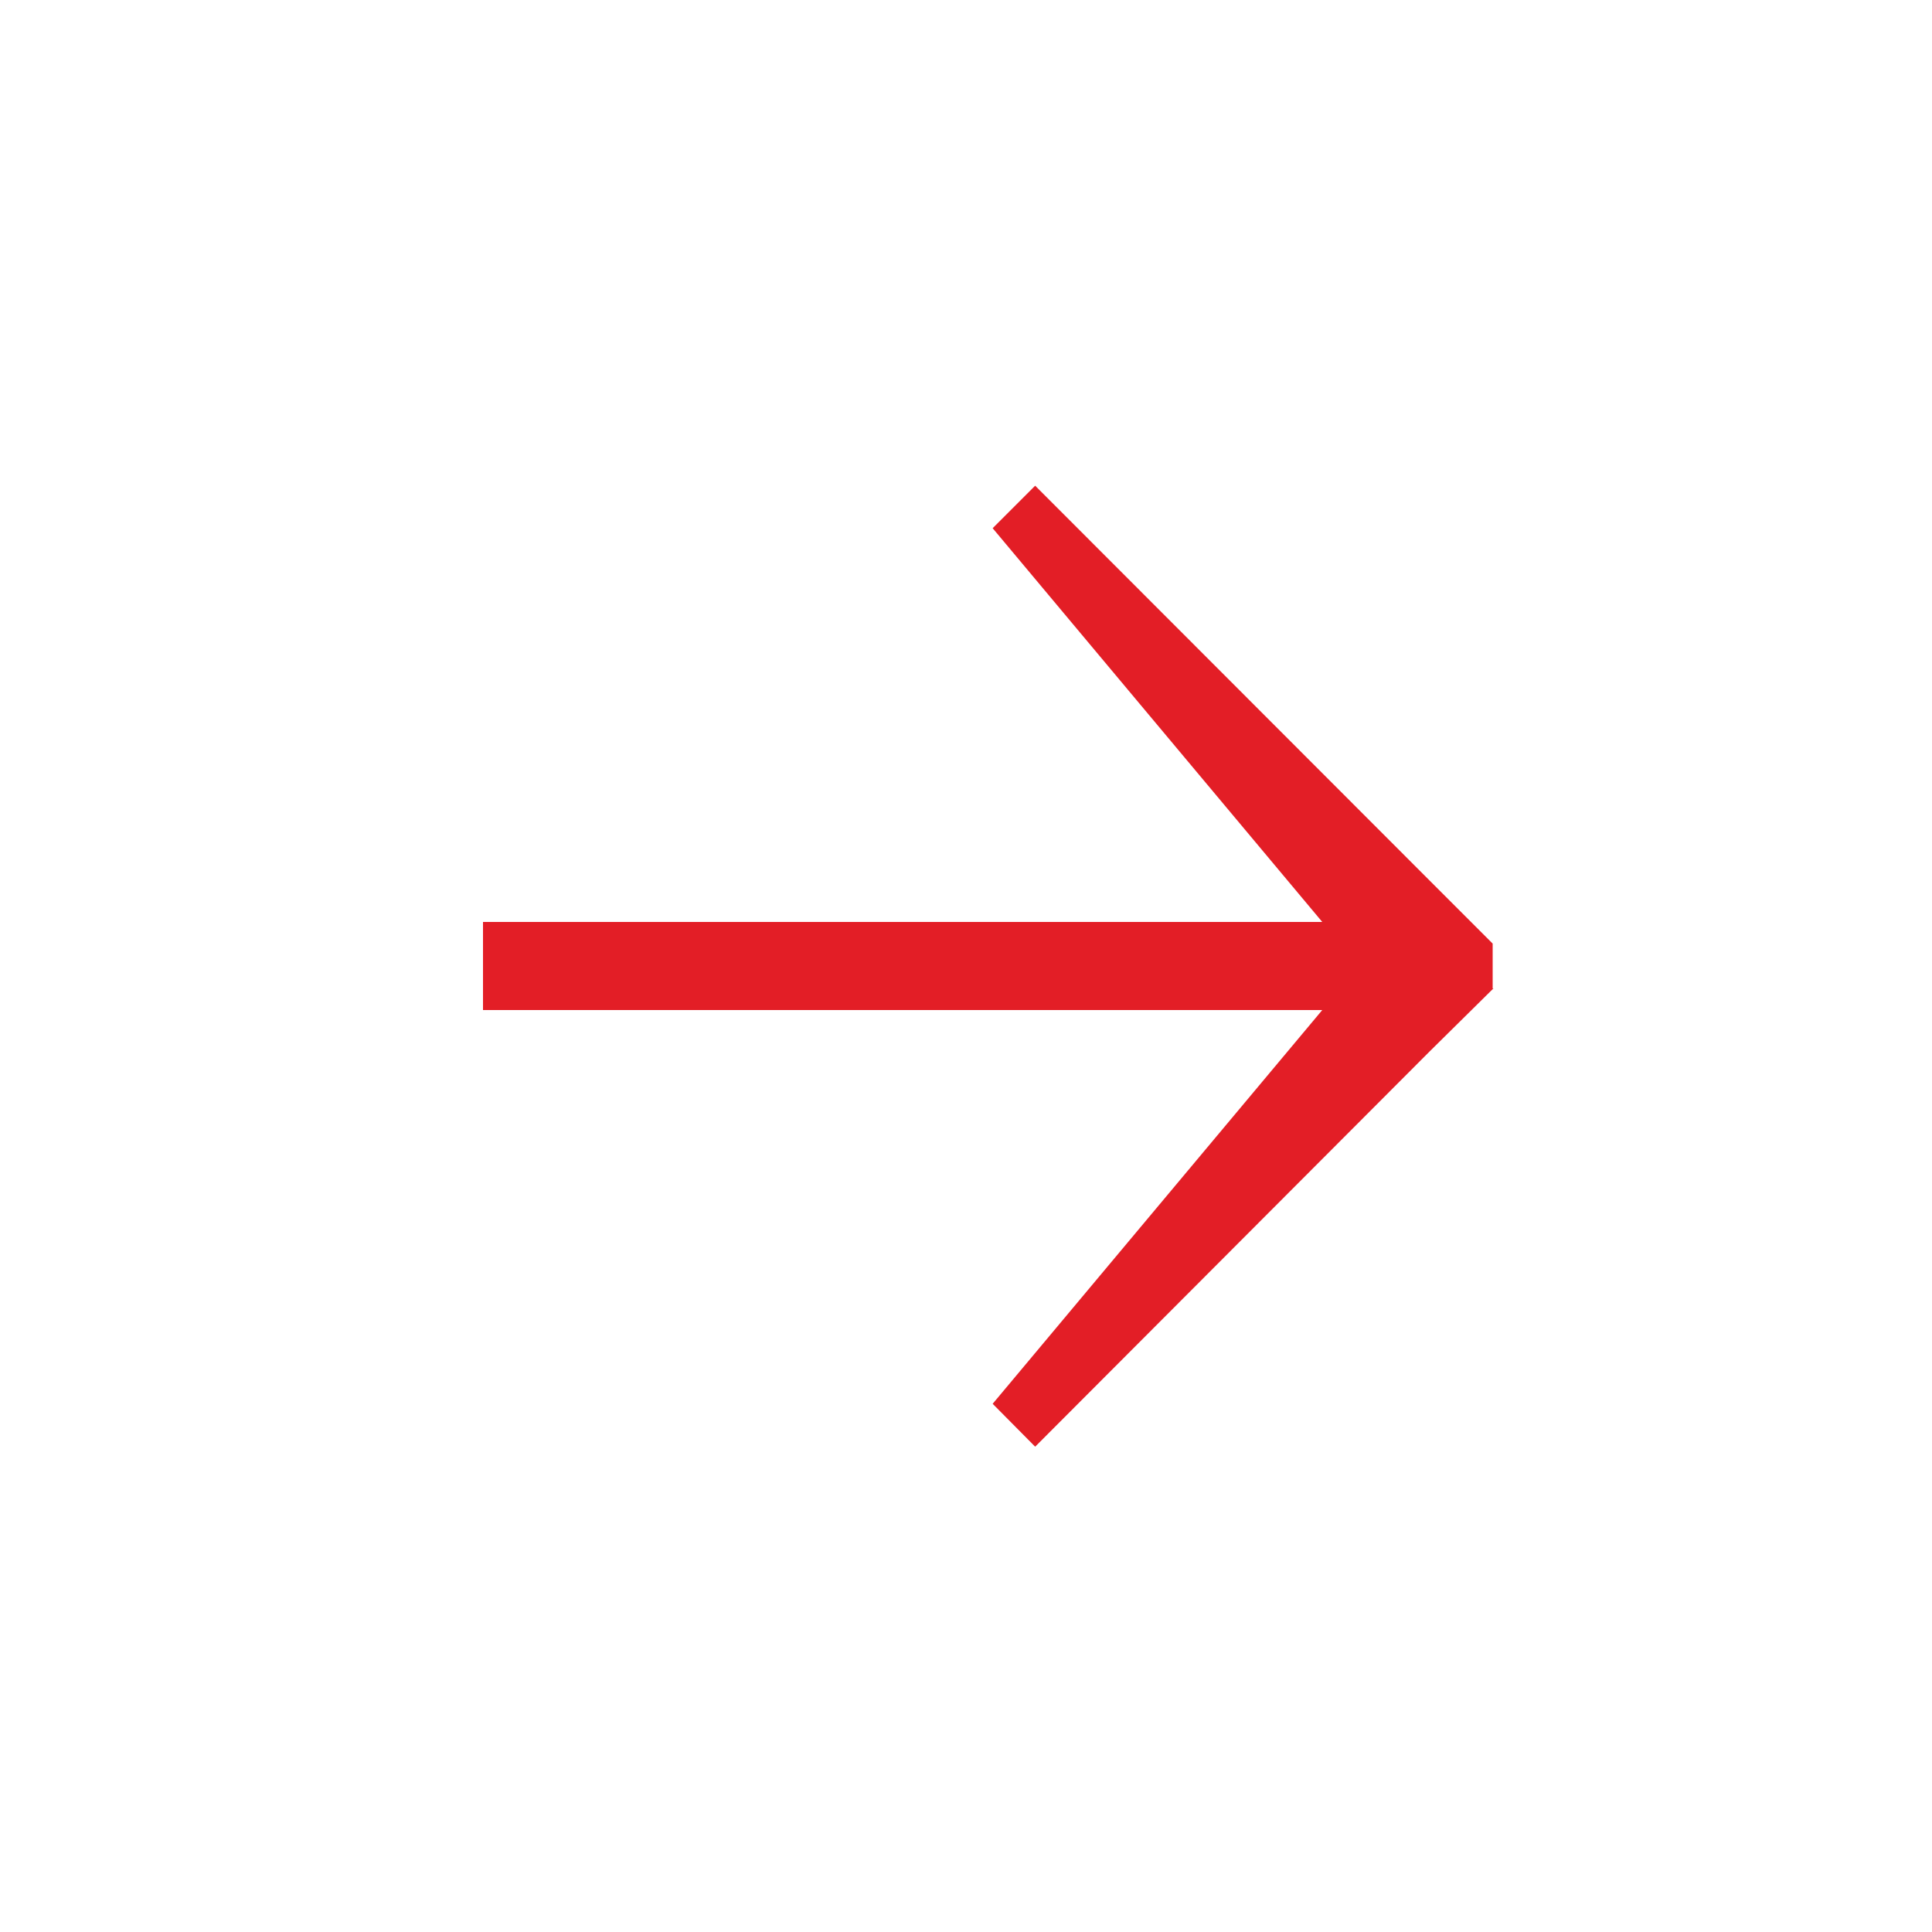 <svg class='uit-icon' xmlns="http://www.w3.org/2000/svg" fill='#e31e26' viewBox="0 0 50 50"><path d="M38.65 25.58L37 27.21 26.79 37.44l-1.1-1.11 8.53-10.19H12.5v-2.28h21.72l-8.53-10.19 1.1-1.1L37 22.79l1.63 1.63v1.16z"/></svg>
